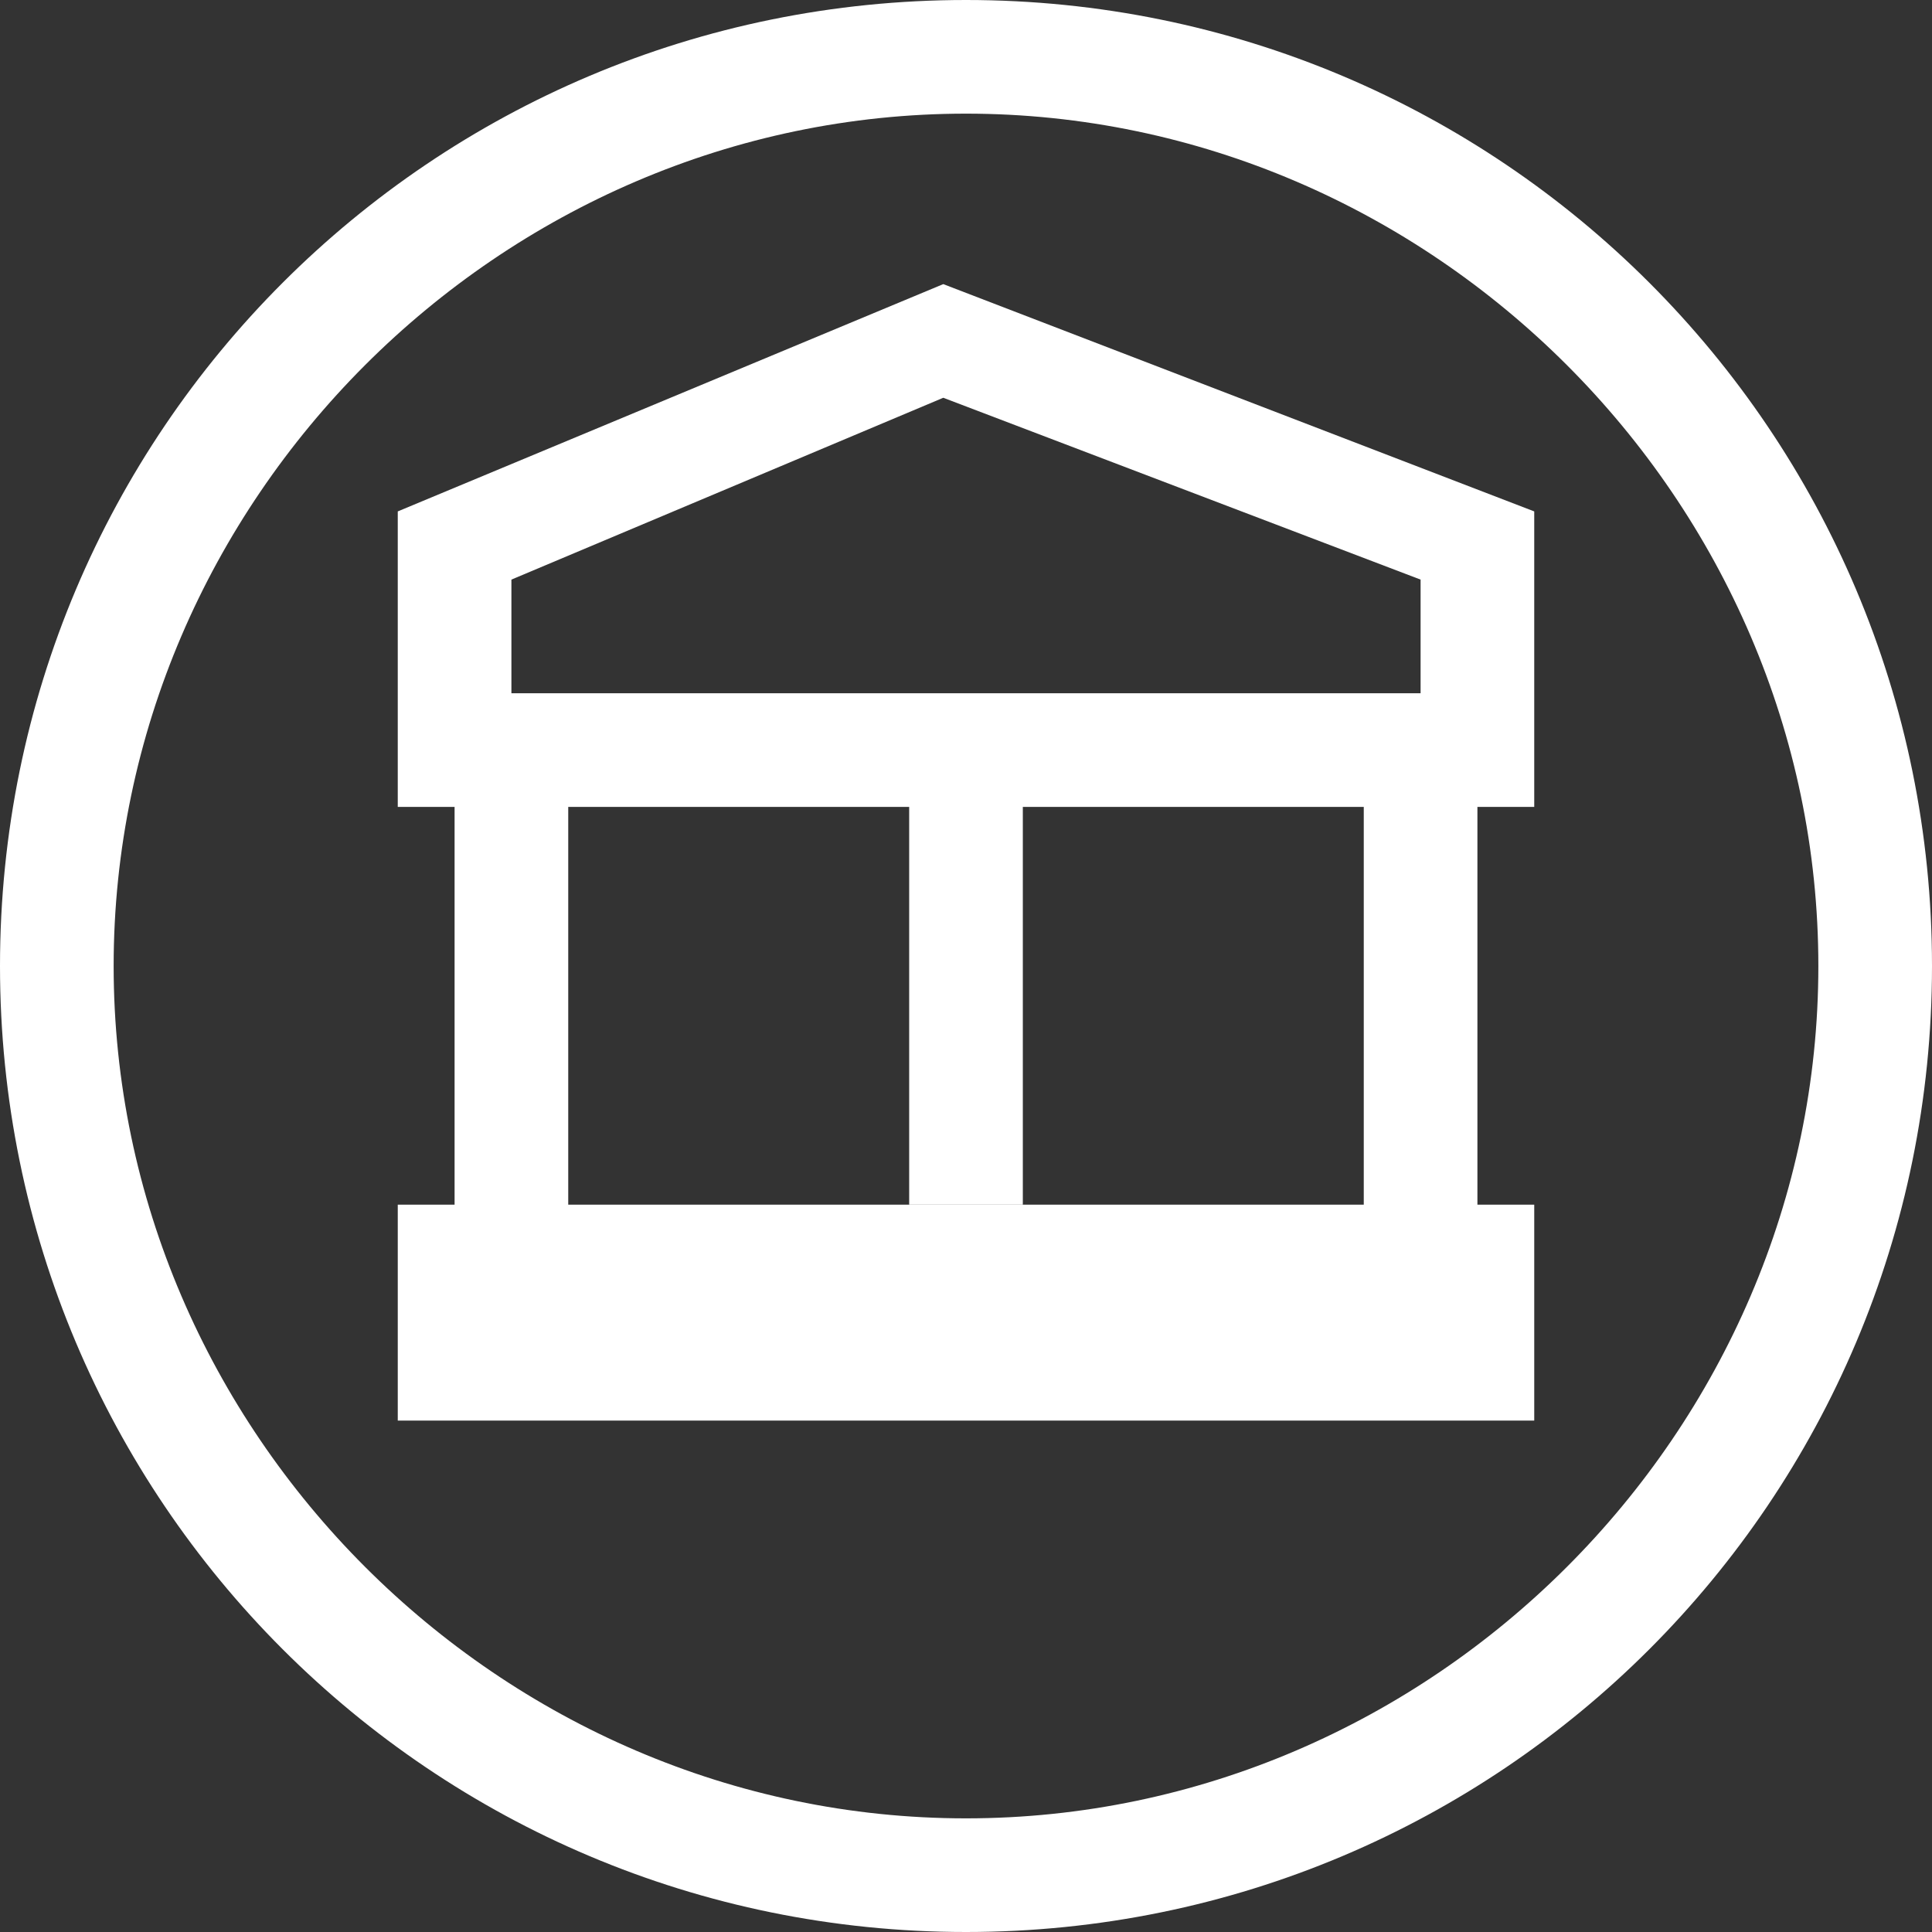 <?xml version="1.0" encoding="utf-8"?>
<!-- Generator: Adobe Illustrator 23.0.1, SVG Export Plug-In . SVG Version: 6.00 Build 0)  -->
<svg version="1.1" id="Capa_1" xmlns="http://www.w3.org/2000/svg" xmlns:xlink="http://www.w3.org/1999/xlink" x="0px" y="0px"
	 viewBox="0 0 17 17" style="enable-background:new 0 0 17 17;" xml:space="preserve">
<rect x="0" y="0" width="17" height="17" fill="#333333" stroke="none"/>
<style type="text/css">
	.st0{fill:#FFFFFF;}
	.st1{fill:#FFFFFF;stroke:#FFFFFF;stroke-miterlimit:10;}
</style>
<g>
	<g>
		<g>
			<g>
				<path class="st0" d="M8.5,17C3.8,17,0,13.2,0,8.5S3.8,0,8.5,0S17,3.8,17,8.5S13.2,17,8.5,17z M8.5,1C4.4,1,1,4.4,1,8.5
					S4.4,16,8.5,16S16,12.6,16,8.5S12.6,1,8.5,1z"/>
			</g>
		</g>
	</g>
	<g>
		<g>
			<g>
				<rect x="3.5" y="10.6" class="st0" width="10" height="1.9"/>
			</g>
		</g>
	</g>
	<g>
		<g>
			<g>
				<path class="st0" d="M13.5,7.1h-10V4.5l4.8-2l5.2,2V7.1z M4.5,6.1h8v-1L8.3,3.5L4.5,5.1V6.1z"/>
			</g>
		</g>
	</g>
	<g>
		<g>
			<g>
				<path class="st1" d="M8.5,2.5"/>
			</g>
		</g>
	</g>
	<g>
		<g>
			<g>
				<rect x="4" y="7" class="st0" width="1" height="4"/>
			</g>
		</g>
	</g>
	<g>
		<g>
			<g>
				<rect x="8" y="7" class="st0" width="1" height="3.6"/>
			</g>
		</g>
	</g>
	<g>
		<g>
			<g>
				<rect x="12" y="7" class="st0" width="1" height="4"/>
			</g>
		</g>
	</g>
</g>
</svg>

